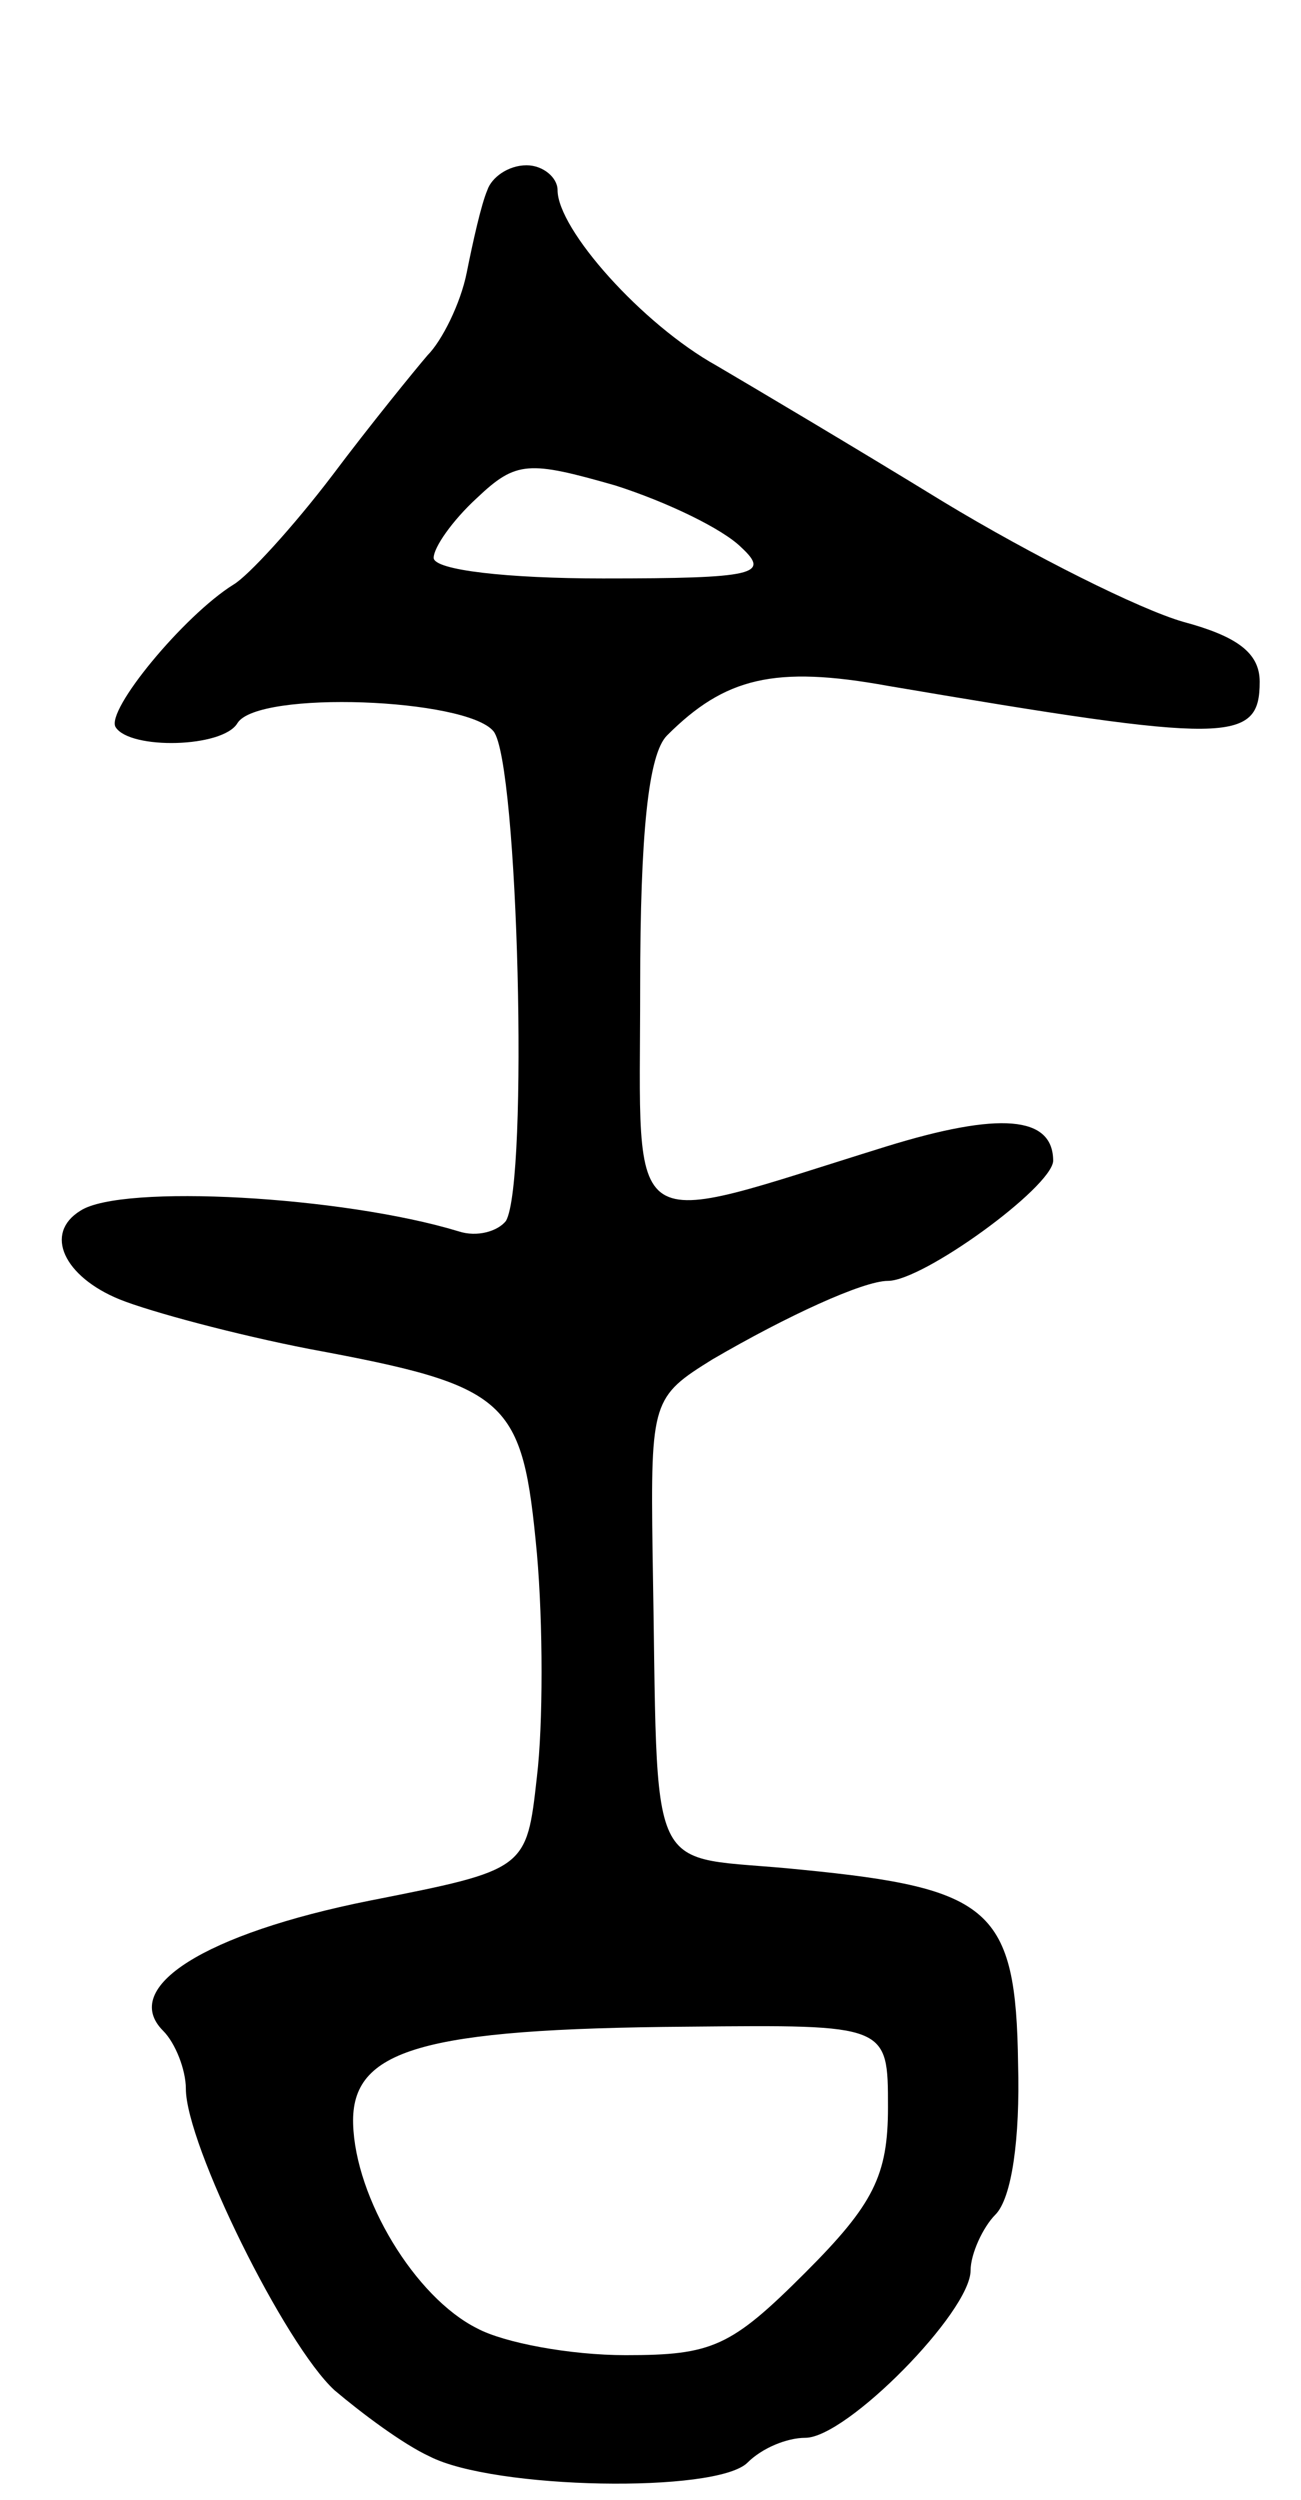 <svg version="1.0" xmlns="http://www.w3.org/2000/svg"
 width="63pt" height="121pt" viewBox="0 0 63 121"
 preserveAspectRatio="xMidYMid meet">
<g transform="translate(0,121) scale(0.1,-0.1)"
fill="#000000" stroke="none">
<path d="M236 1118 c-3 -7 -7 -25 -10 -40 -3 -15 -12 -33 -19 -40 -6 -7 -28
-34 -46 -58 -19 -25 -41 -49 -48 -53 -24 -15 -62 -61 -57 -69 7 -11 52 -10 59
2 10 16 111 12 124 -4 12 -15 17 -218 6 -237 -4 -5 -14 -8 -23 -5 -56 17 -163
23 -183 10 -18 -11 -8 -32 19 -43 15 -6 56 -17 92 -24 97 -18 103 -24 110 -99
3 -34 3 -83 0 -108 -5 -45 -5 -45 -81 -60 -80 -16 -121 -42 -100 -63 6 -6 11
-19 11 -28 0 -27 48 -124 72 -146 13 -11 33 -26 46 -32 31 -16 139 -18 154 -3
7 7 19 12 28 12 20 0 80 61 80 81 0 8 6 21 12 27 8 8 12 37 11 73 -1 75 -13
85 -105 94 -77 8 -69 -11 -72 154 -1 73 0 75 29 93 36 21 73 38 85 38 17 0 79
45 80 58 0 22 -26 24 -81 7 -129 -40 -119 -47 -119 77 0 75 4 113 13 122 28
28 52 34 107 24 165 -28 180 -28 180 2 0 14 -11 22 -37 29 -21 6 -73 32 -116
58 -44 27 -93 56 -110 66 -36 20 -77 66 -77 85 0 6 -7 12 -15 12 -9 0 -17 -6
-19 -12z m123 -173 c14 -13 7 -15 -67 -15 -46 0 -82 4 -82 10 0 5 9 18 21 29
19 18 25 18 67 6 25 -8 52 -21 61 -30z m71 -755 c0 -33 -7 -47 -40 -80 -36
-36 -45 -40 -87 -40 -27 0 -59 6 -72 13 -30 15 -59 63 -60 99 -1 36 33 46 162
47 97 1 97 1 97 -39z"/>
</g>
</svg>
